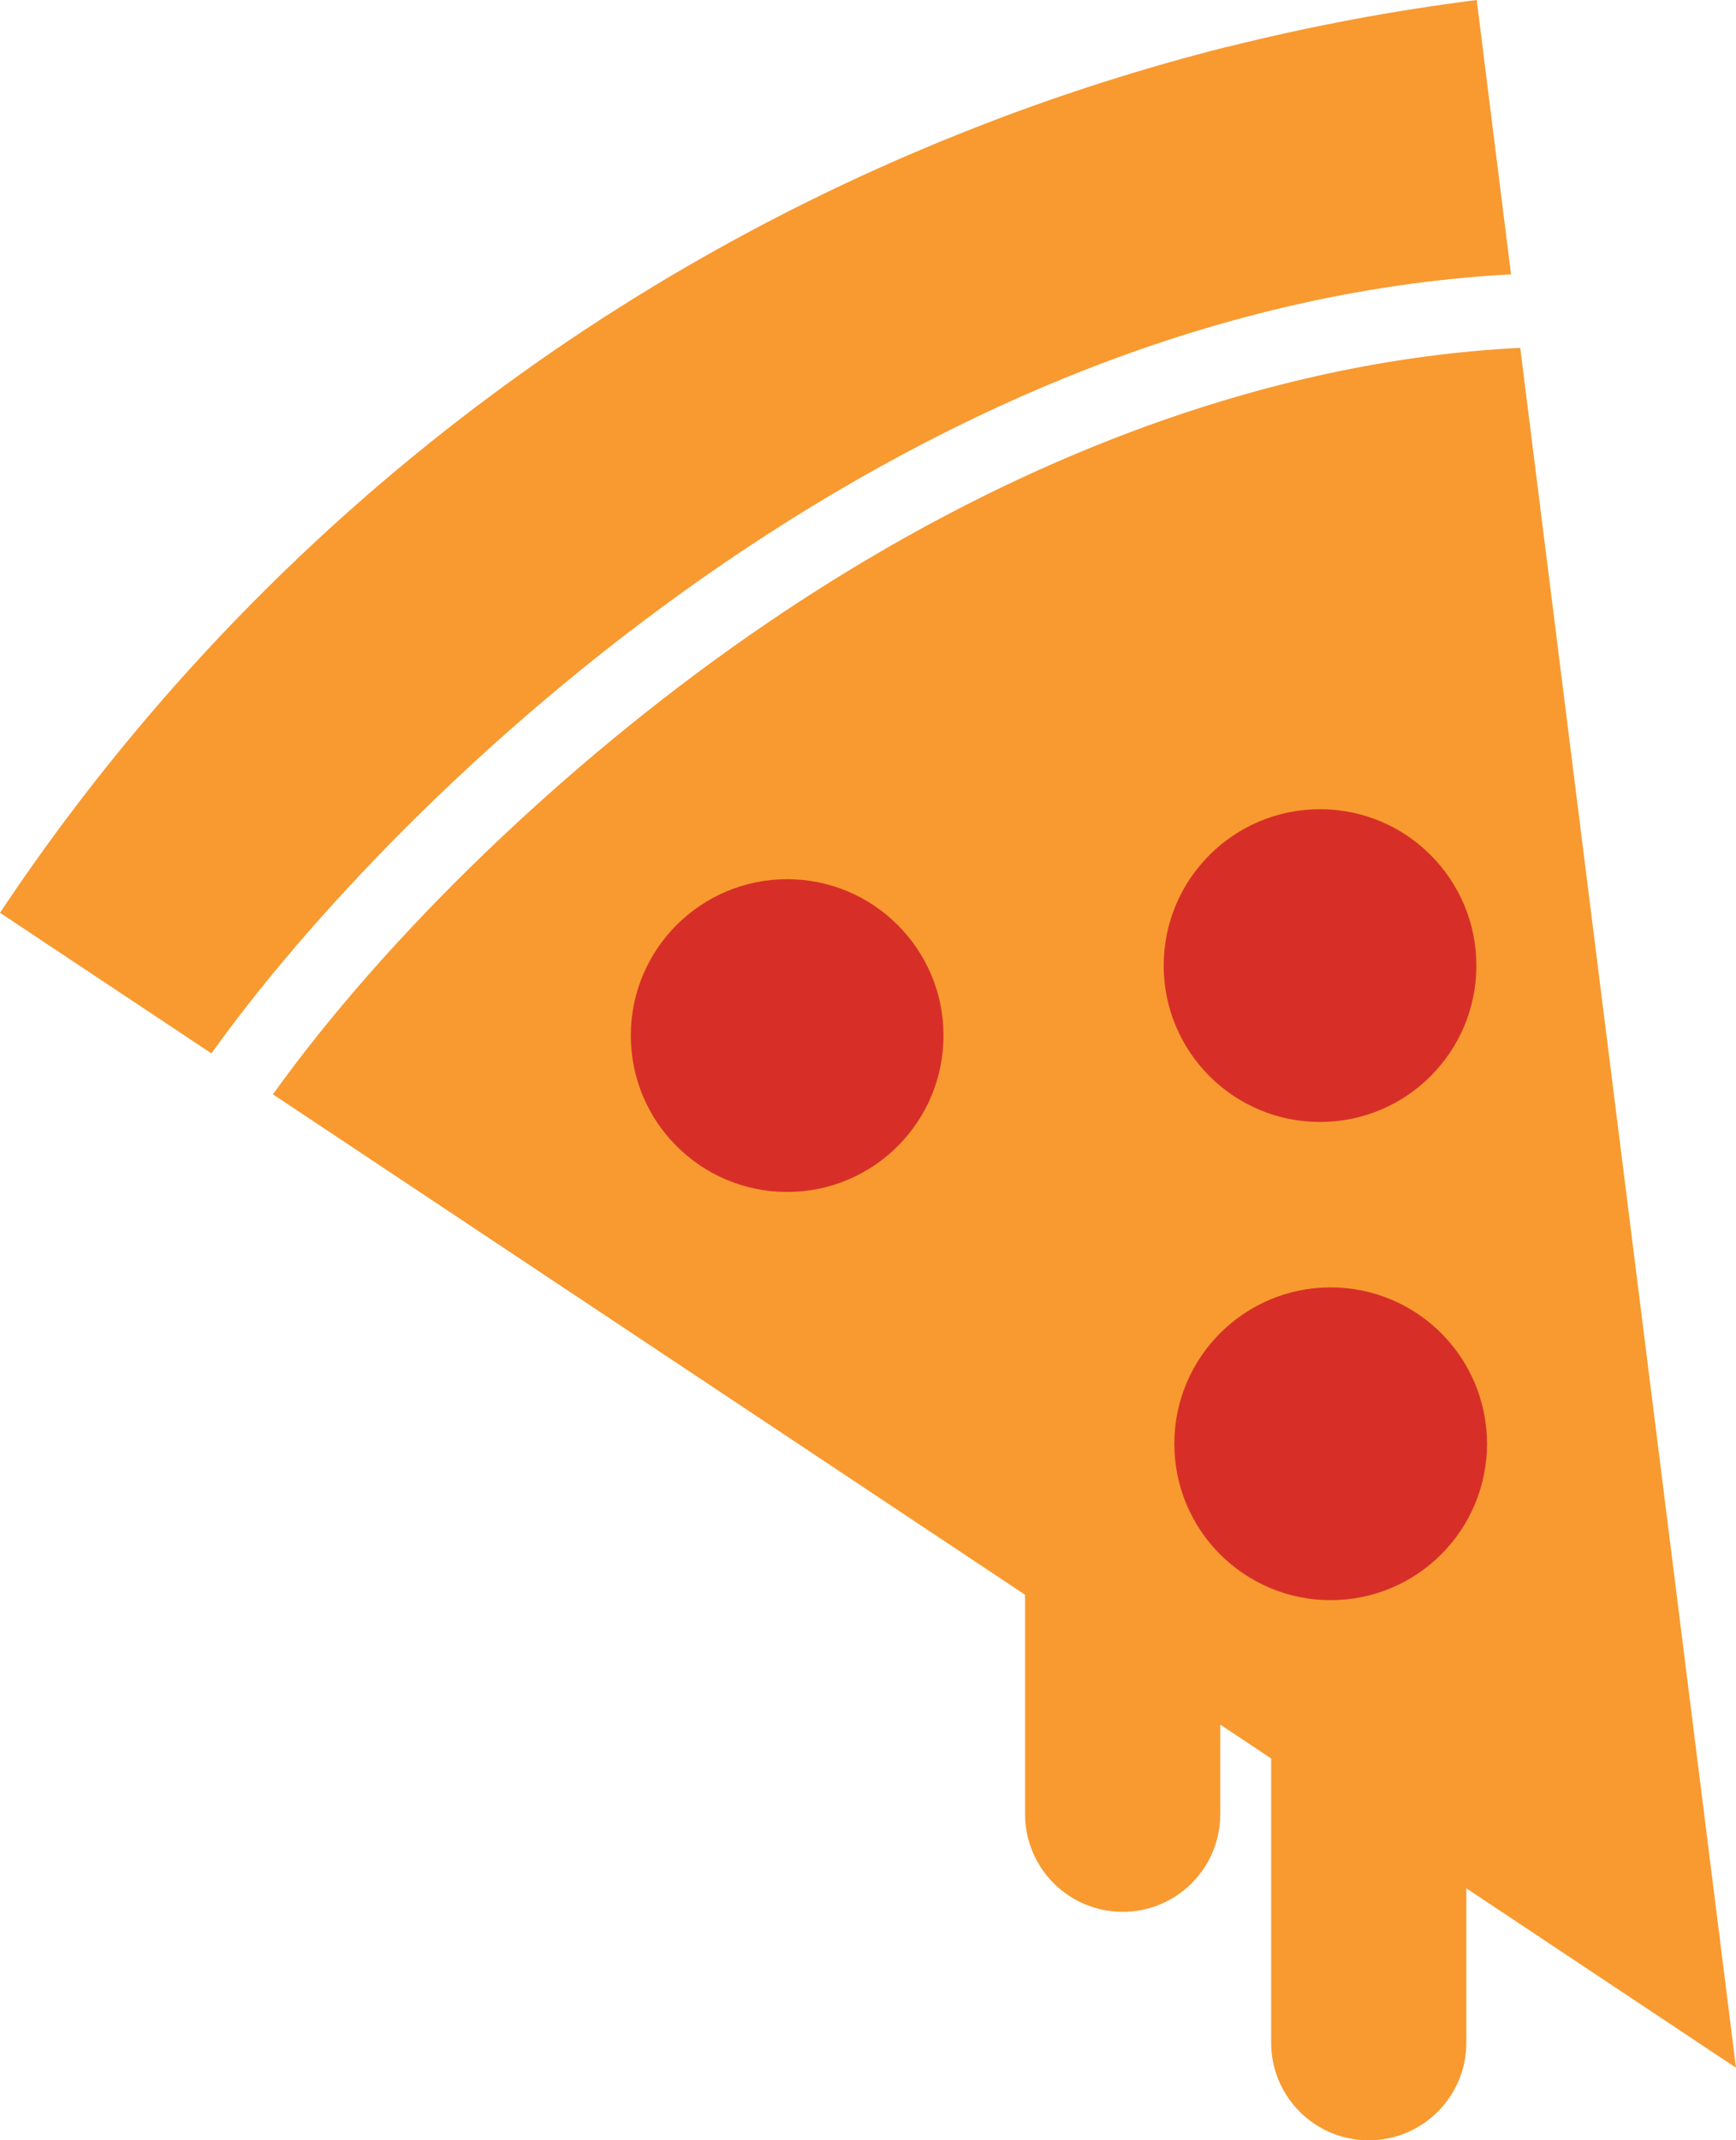 <?xml version="1.0" encoding="UTF-8"?><svg xmlns="http://www.w3.org/2000/svg" viewBox="0 0 207.42 255.66"><defs><style>.d{fill:#f89a30;}.e{fill:#d72f27;}</style></defs><g id="a"/><g id="b"><g id="c"><g><path class="d" d="M176.44,0c-9.94,1.26-19.9,3.12-29.82,5.61v-.02c-9.69,2.45-19.32,5.49-28.84,9.16-.32,.12-.63,.25-.95,.37-.79,.31-1.58,.62-2.37,.94-.62,.25-1.24,.5-1.86,.75-.35,.15-.71,.29-1.06,.44-23.53,9.78-44.83,22.82-63.57,38.41-.17,.14-.34,.28-.51,.42-.74,.62-1.47,1.24-2.2,1.86-.41,.35-.82,.7-1.23,1.06-.47,.41-.94,.82-1.41,1.24-.65,.57-1.3,1.14-1.94,1.72-.22,.2-.43,.39-.65,.59C24.65,76.49,11.26,92.12,0,109.03l25.26,16.8c22.22-31.07,82.18-89.11,155.28-93.06L176.44,0Z"/><g><path class="d" d="M207.42,247l-25.78-205.45c-30.14,1.5-62.01,13.38-92.19,34.4-22.06,15.37-43.21,35.76-56.84,54.77l89.87,59.78v26.21c0,6.44,5.22,11.66,11.66,11.66h0c6.44,0,11.66-5.22,11.66-11.66v-10.7l6.08,4.04v33.95c0,6.44,5.22,11.66,11.66,11.66s11.66-5.22,11.66-11.66v-18.44l32.23,21.44Z"/><circle class="e" cx="94.05" cy="123.7" r="18.68"/><circle class="e" cx="157.72" cy="115.34" r="18.68"/><circle class="e" cx="158.99" cy="172.46" r="18.68"/></g></g></g></g></svg>
